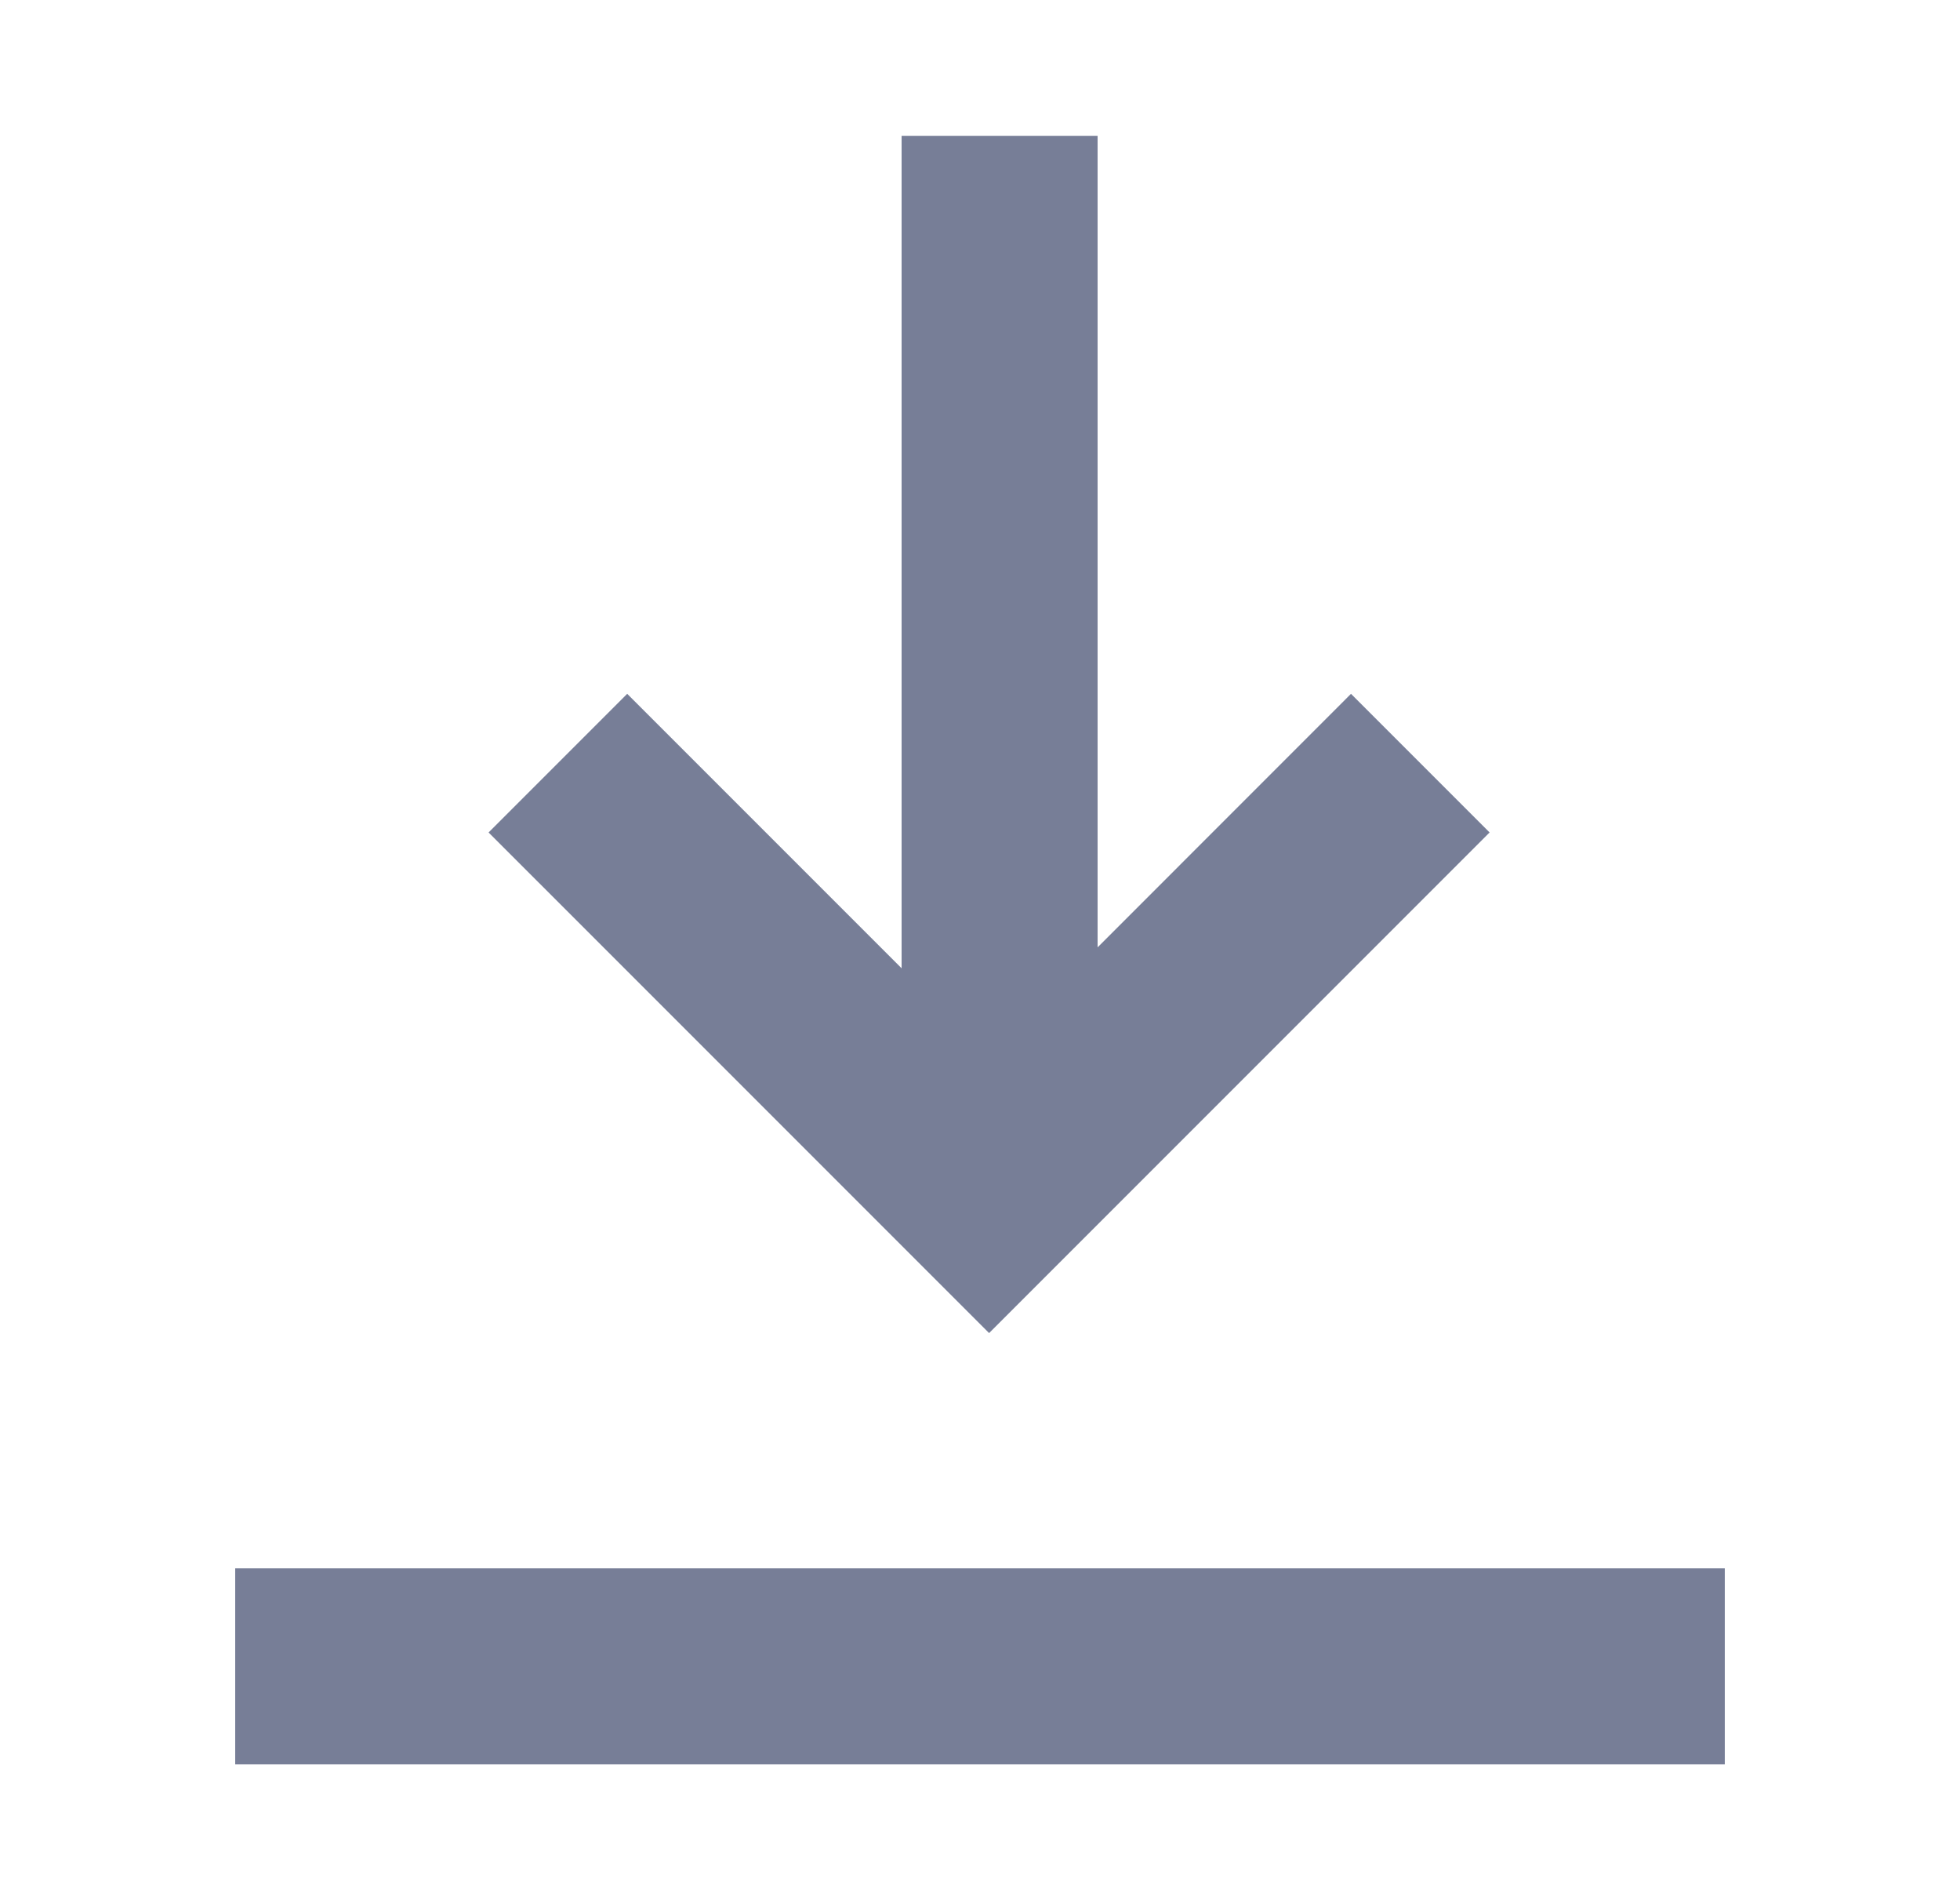 <svg width="25" height="24" viewBox="0 0 25 24" fill="none" xmlns="http://www.w3.org/2000/svg">
<path fill-rule="evenodd" clip-rule="evenodd" d="M22 22.5L19.5 22.5L5.5 22.5L3 22.5L3 20L22 20L22 22.5Z" fill="#777E97"/>
<path fill-rule="evenodd" clip-rule="evenodd" d="M6.232 10.616L12.616 17L19 10.616L17.232 8.848L14 12.081L14 1.732L11.5 1.732L11.5 12.348L8 8.848L6.232 10.616Z" fill="#777E97"/>
</svg>
